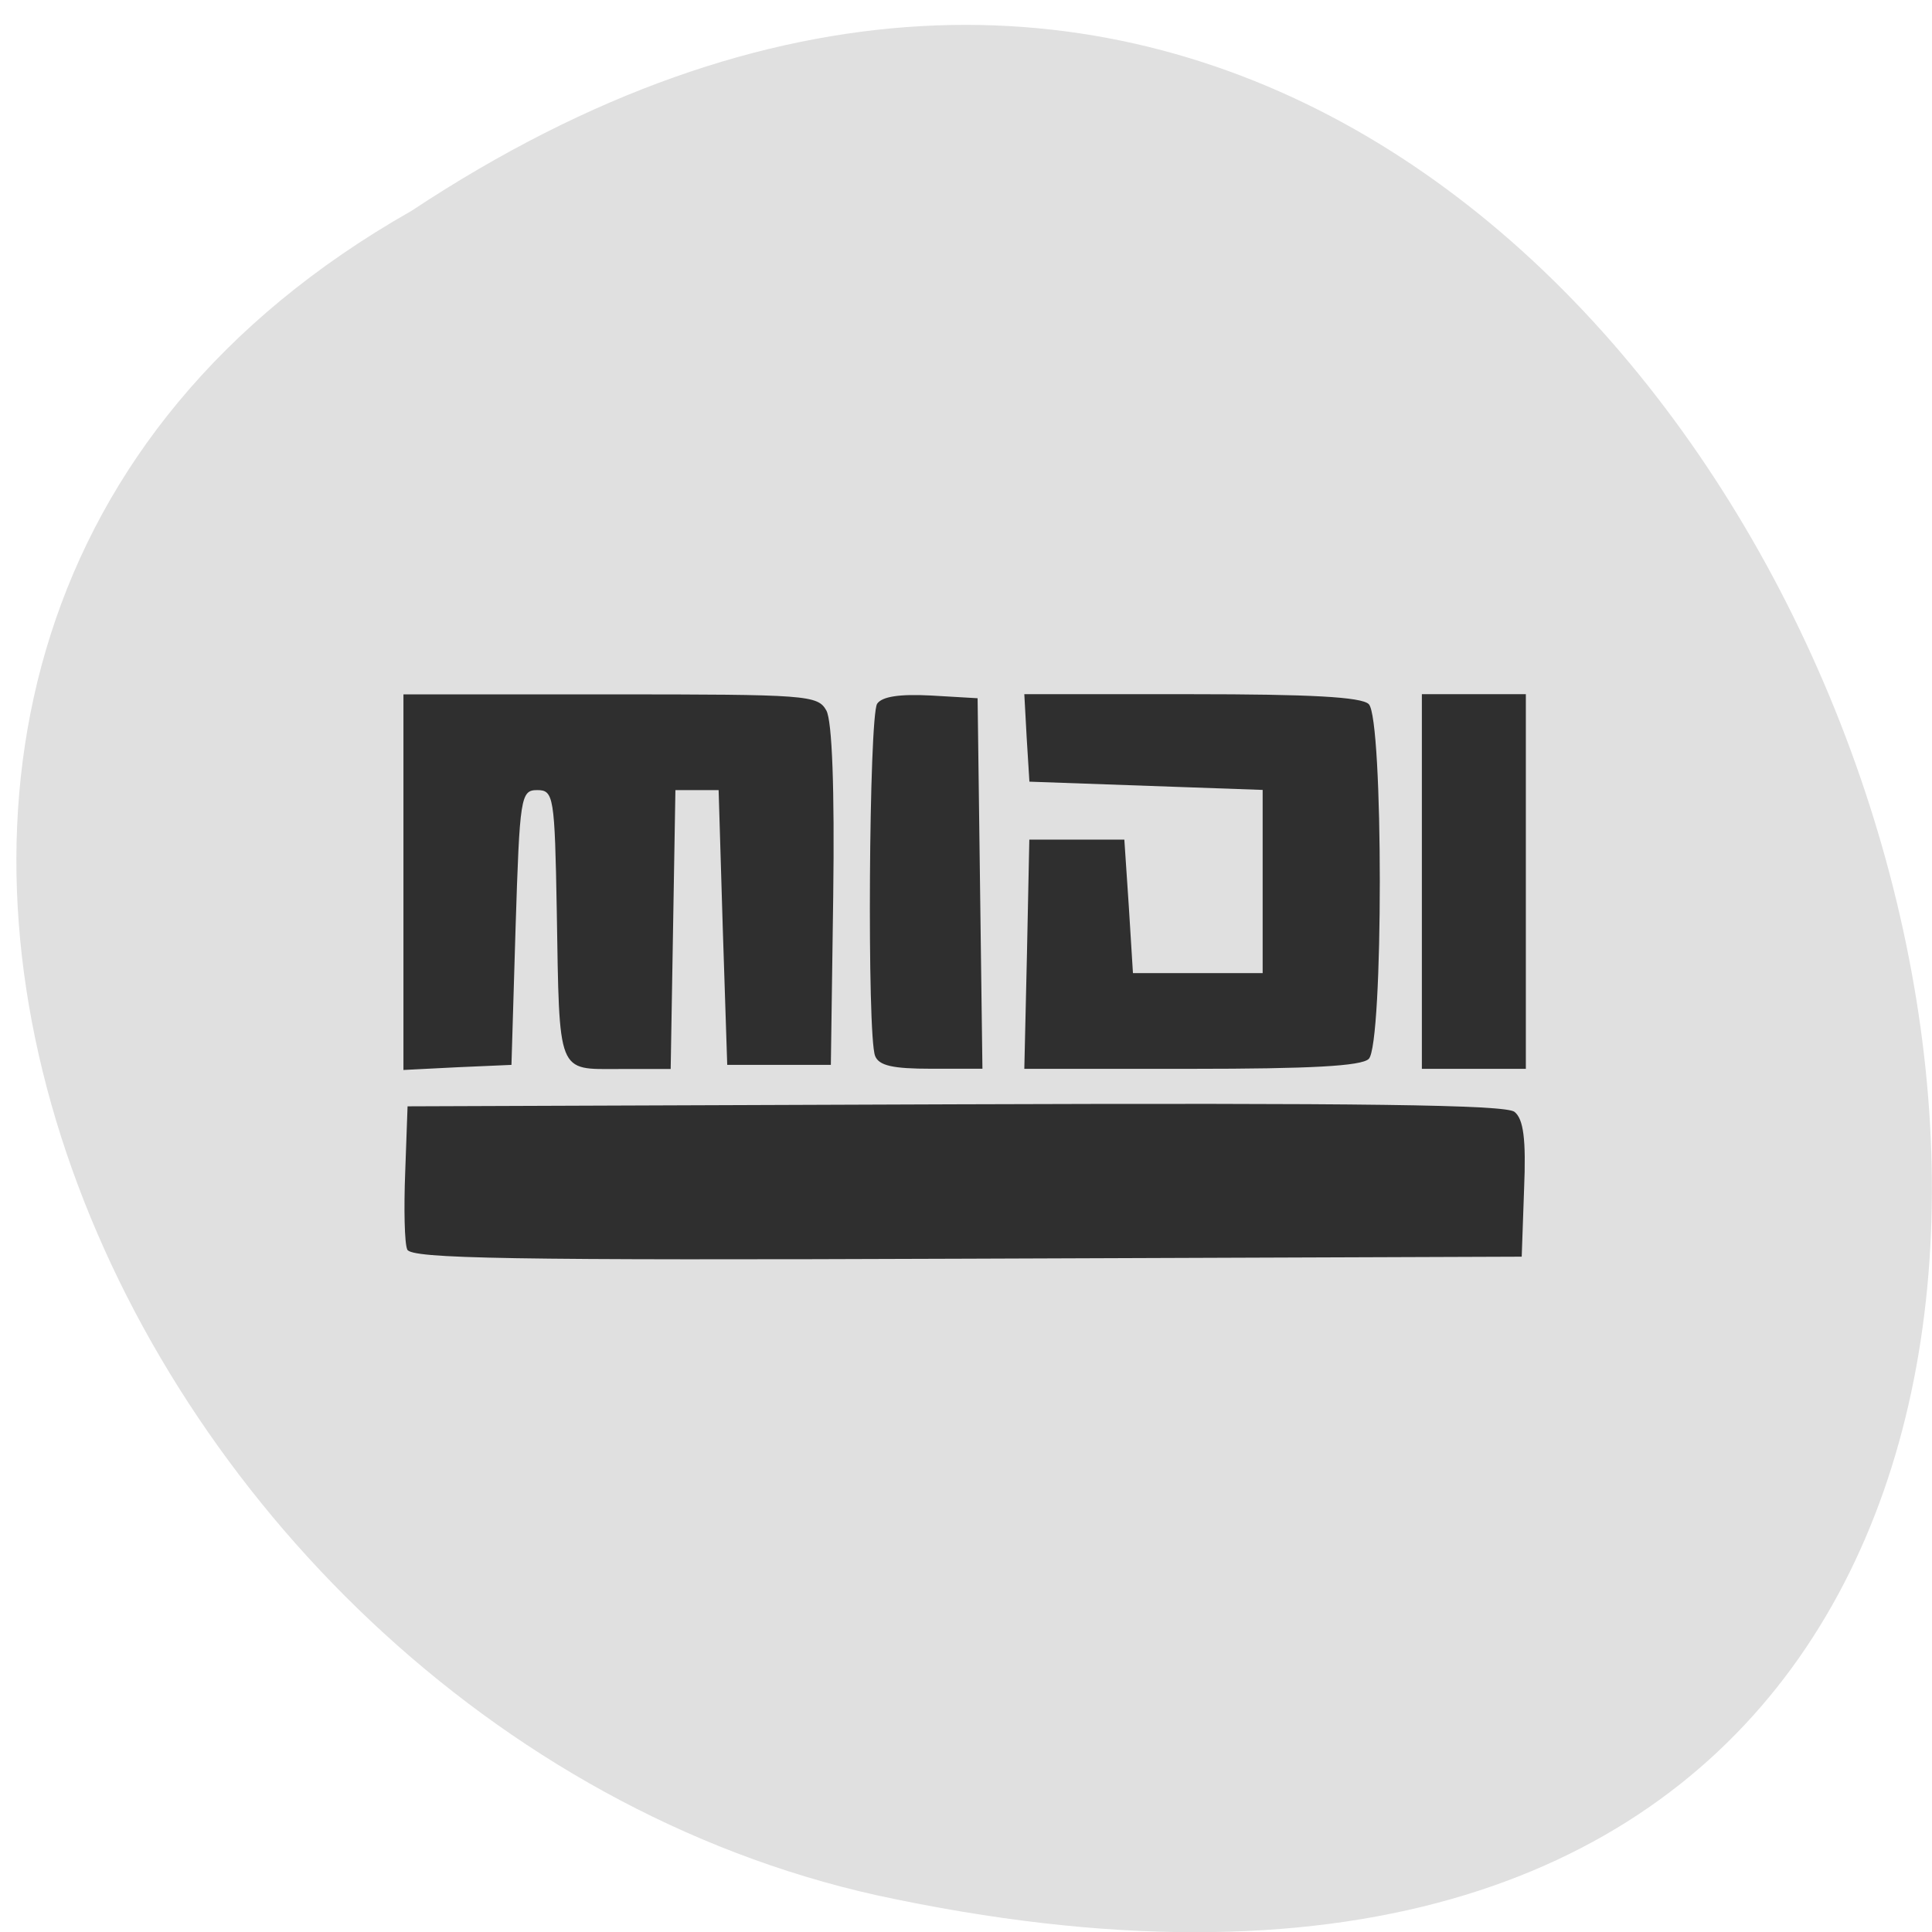 <svg xmlns="http://www.w3.org/2000/svg" viewBox="0 0 22 22"><path d="m 4.684 2.402 c 16.398 -10.855 26.496 23.762 5.301 19.18 c -8.762 -1.949 -14.08 -14.199 -5.301 -19.18" fill="#e0e0e0"/><path d="m 4.637 14.227 c -0.031 -0.07 -0.039 -0.465 -0.023 -0.875 l 0.027 -0.754 l 6.234 -0.023 c 4.621 -0.016 6.27 0.004 6.371 0.086 c 0.102 0.082 0.133 0.309 0.109 0.879 l -0.027 0.77 l -6.32 0.023 c -5.223 0.02 -6.332 0 -6.371 -0.105 m -0.043 -4.184 v -2.137 h 2.355 c 2.246 0 2.363 0.008 2.461 0.184 c 0.066 0.121 0.094 0.895 0.078 2.113 l -0.027 1.922 h -1.18 l -0.051 -1.566 l -0.047 -1.563 h -0.492 l -0.027 1.59 l -0.027 1.586 h -0.586 c -0.711 0 -0.68 0.082 -0.711 -1.801 c -0.023 -1.305 -0.035 -1.375 -0.223 -1.375 c -0.188 0 -0.199 0.078 -0.246 1.563 l -0.047 1.566 l -0.617 0.027 l -0.613 0.031 m 5.371 -0.16 c -0.094 -0.23 -0.07 -3.863 0.023 -4.01 c 0.055 -0.082 0.254 -0.113 0.613 -0.094 l 0.531 0.031 l 0.055 4.219 h -0.582 c -0.441 0 -0.598 -0.035 -0.641 -0.148 m 1.73 -1.156 l 0.027 -1.305 h 1.082 l 0.051 0.762 l 0.047 0.758 h 1.477 v -2.086 l -2.656 -0.094 l -0.031 -0.5 l -0.027 -0.496 h 1.902 c 1.348 0 1.938 0.031 2.02 0.113 c 0.168 0.16 0.168 3.879 0 4.04 c -0.082 0.082 -0.672 0.113 -2.02 0.113 h -1.902 m 4.527 -2.133 v -2.133 h 1.184 v 4.266 h -1.184" fill="#2f2f2f"/></svg>